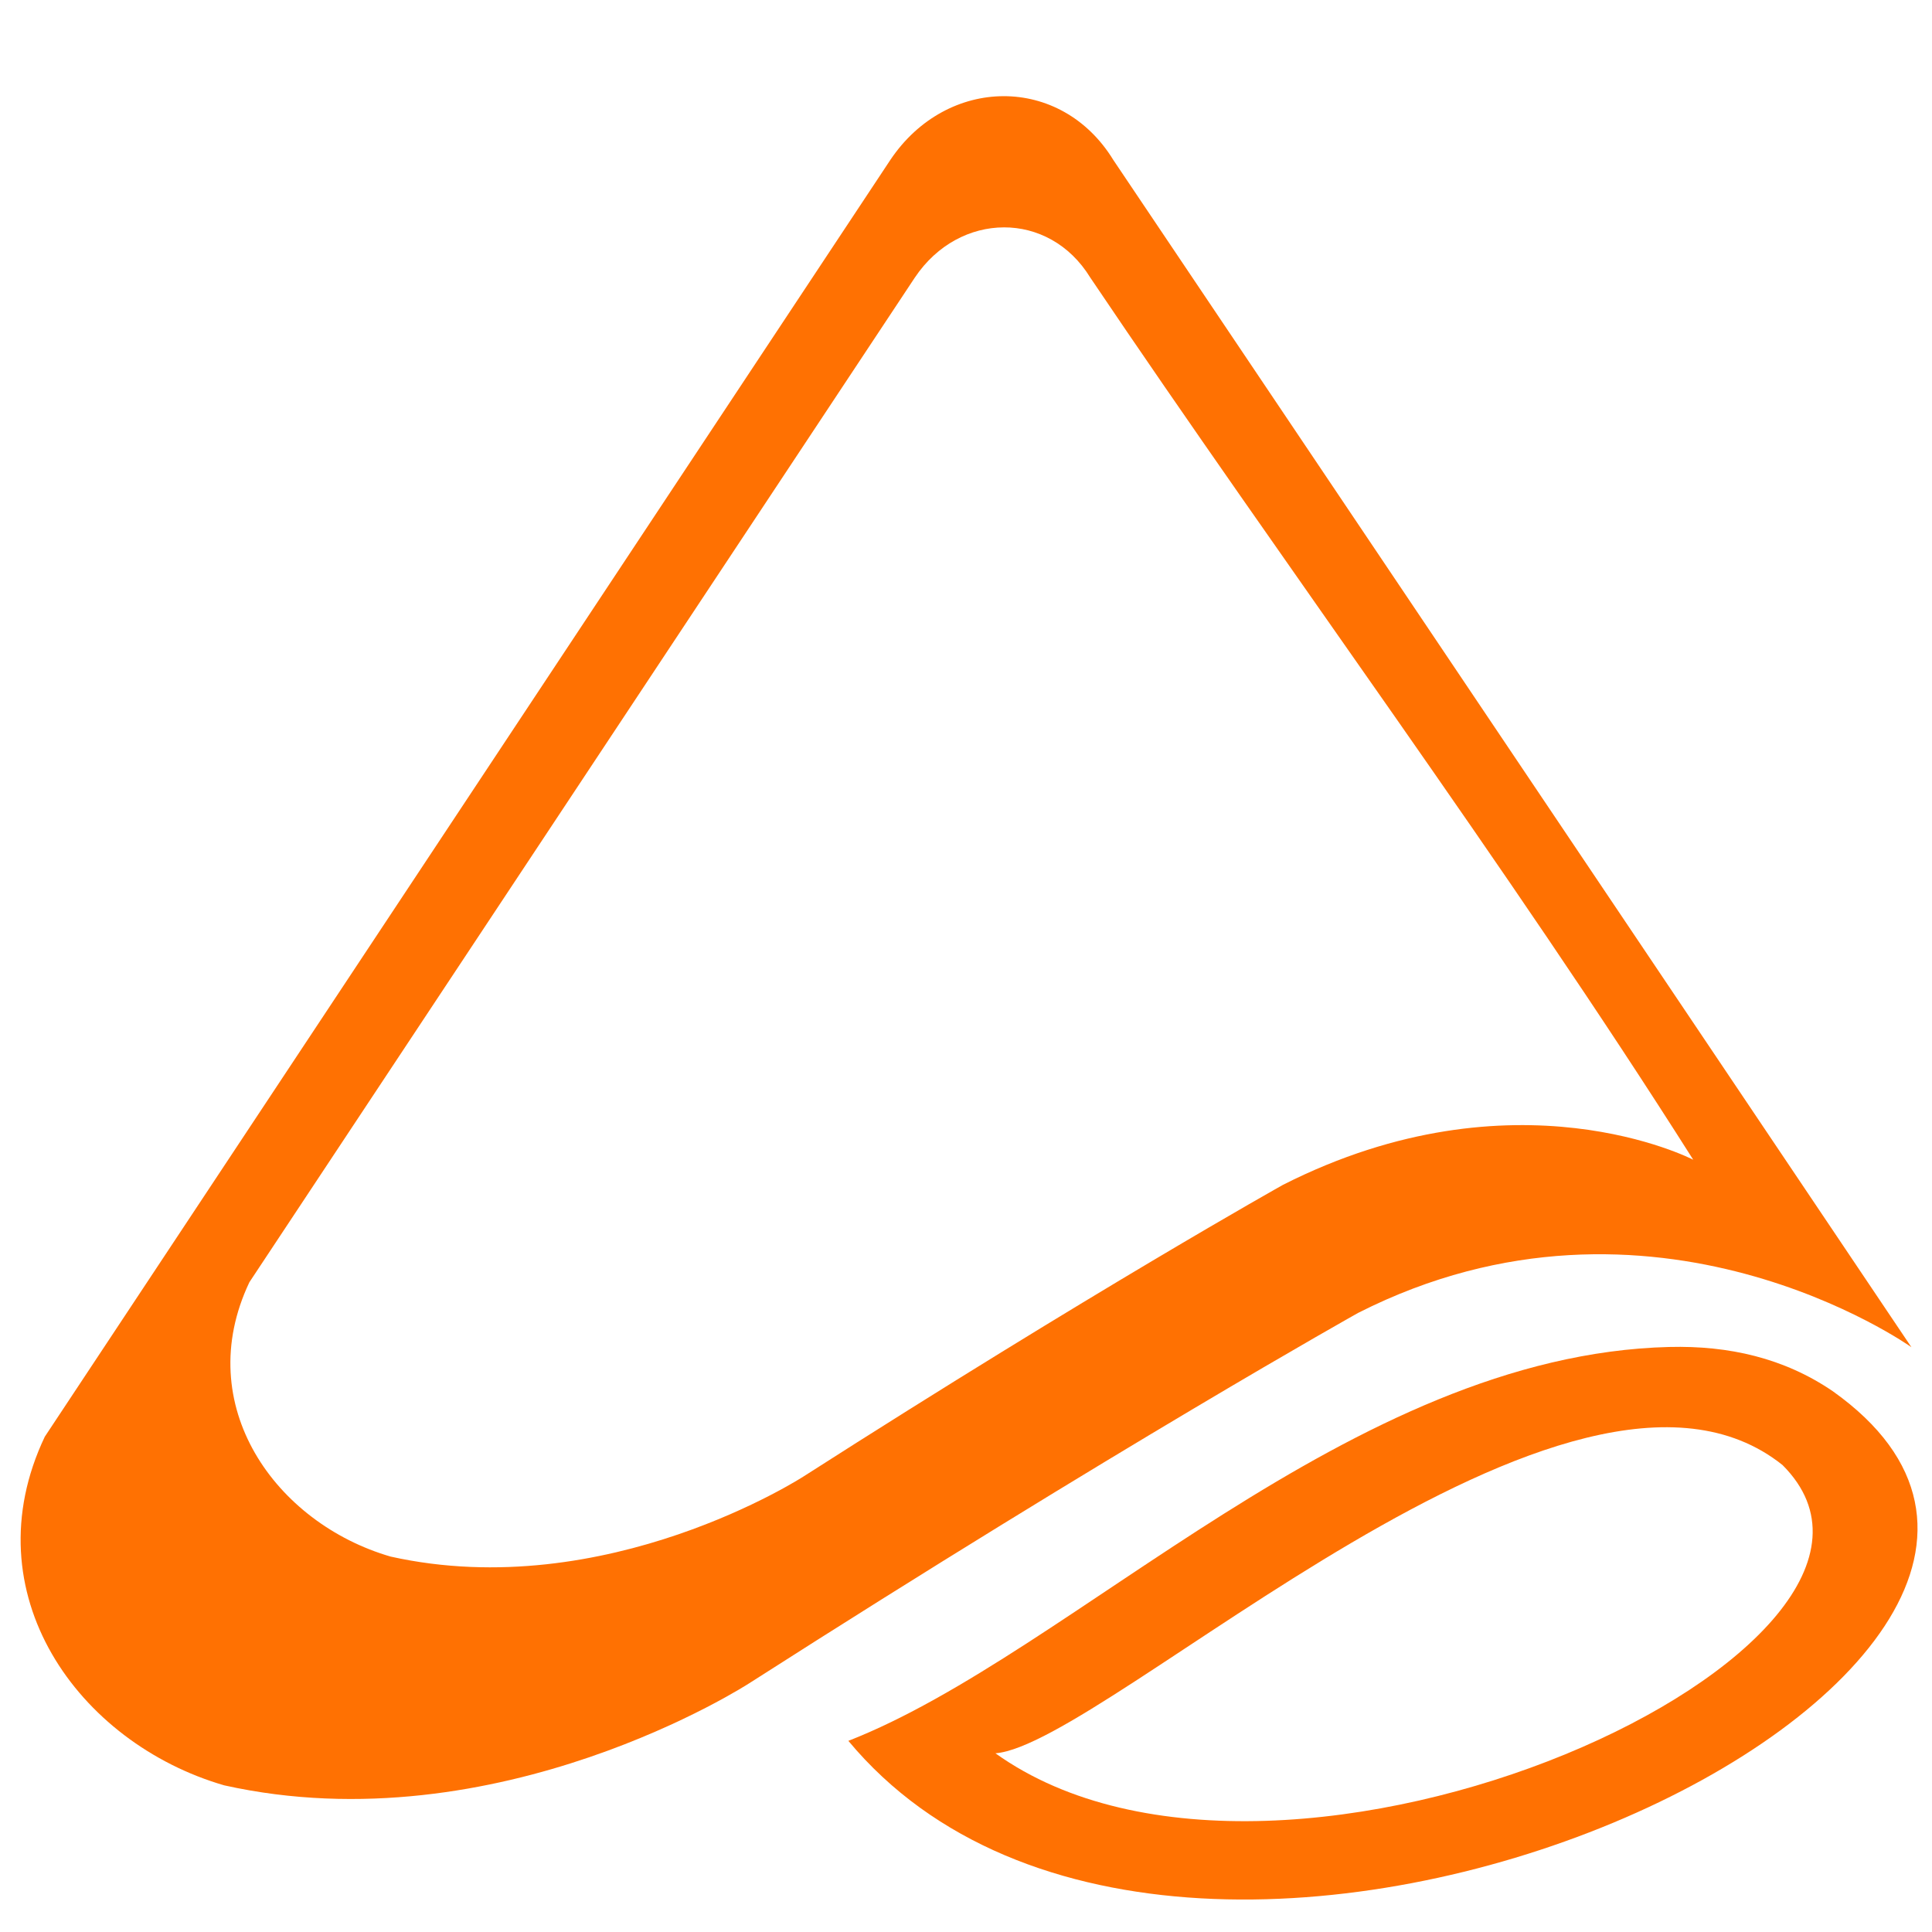 <?xml version="1.0" encoding="UTF-8" standalone="no"?>
<!-- Created with Inkscape (http://www.inkscape.org/) -->

<svg
   xmlns:dc="http://purl.org/dc/elements/1.1/"
   xmlns:cc="http://creativecommons.org/ns#"
   xmlns:rdf="http://www.w3.org/1999/02/22-rdf-syntax-ns#"
   xmlns:svg="http://www.w3.org/2000/svg"
   xmlns="http://www.w3.org/2000/svg"
   xmlns:sodipodi="http://sodipodi.sourceforge.net/DTD/sodipodi-0.dtd"
   xmlns:inkscape="http://www.inkscape.org/namespaces/inkscape"
   width="36"
   height="36"
   viewBox="0 0 187.47 182.806"
   id="svg4195"
   version="1.1"
   inkscape:version="0.91 r13725"
   sodipodi:docname="mobx-state-tree-logo.svg"
   inkscape:export-filename="/Users/robinfehr/Downloads/fir_logo_white.png"
   inkscape:export-xdpi="125.13"
   inkscape:export-ydpi="125.13">
  <defs
     id="defs4197" />
  <sodipodi:namedview
     id="base"
     pagecolor="#ffffff"
     bordercolor="#666666"
     borderopacity="1.0"
     inkscape:pageopacity="0.0"
     inkscape:pageshadow="2"
     inkscape:zoom="2.8284272"
     inkscape:cx="147.99916"
     inkscape:cy="56.292841"
     inkscape:document-units="px"
     inkscape:current-layer="layer1"
     showgrid="false"
     showguides="true"
     inkscape:guide-bbox="true"
     inkscape:window-width="1440"
     inkscape:window-height="856"
     inkscape:window-x="2353"
     inkscape:window-y="0"
     inkscape:window-maximized="0"
     fit-margin-top="0"
     fit-margin-left="0"
     fit-margin-right="0"
     fit-margin-bottom="0"
     units="px">
    <sodipodi:guide
       position="-1610.32,576.971"
       orientation="0,1"
       id="guide5159" />
    <sodipodi:guide
       position="-1606.279,467.875"
       orientation="1,0"
       id="guide5169" />
    <sodipodi:guide
       position="-1778.005,576.971"
       orientation="1,0"
       id="guide5171" />
    <sodipodi:guide
       position="-1433.806,622.325"
       orientation="1,0"
       id="guide5173" />
    <sodipodi:guide
       position="-1456.663,503.039"
       orientation="0,1"
       id="guide5177" />
    <sodipodi:guide
       position="-221.259,576.971"
       orientation="1,0"
       id="guide4404" />
    <sodipodi:guide
       position="-109.71,391.175"
       orientation="1,0"
       id="guide4421" />
    <sodipodi:guide
       position="288.29,387.175"
       orientation="1,0"
       id="guide4423" />
    <sodipodi:guide
       position="288.29,277.175"
       orientation="0,1"
       id="guide4425" />
    <sodipodi:guide
       position="-262,-66"
       orientation="1,0"
       id="guide4498" />
  </sodipodi:namedview>
  <g
     inkscape:label="Layer 1"
     inkscape:groupmode="layer"
     id="layer1"
     transform="translate(-493.091,-1311.168)"
     style="opacity:1">
    <path
       style="opacity:1;fill:#ff7102;fill-opacity:1;fill-rule:evenodd;stroke:none;stroke-width:1px;stroke-linecap:butt;stroke-linejoin:miter;stroke-opacity:1"
       d="m 590.467,1318.168 c -4.085,0.01 -8.23,2.082 -10.983,6.187 l -82.048,123.892 c -7.211,15.19 3.238,29.709 17.402,33.826 26.605,5.925 50.972,-9.914 50.972,-9.914 35.892,-22.966 59.072,-35.93 59.072,-35.93 28.605,-14.501 53.627,3.292 53.68,3.33 l -77.443,-115.204 c -2.538,-4.141 -6.566,-6.196 -10.651,-6.187 z m 0.034,12.73 c 3.215,-0.01 6.385,1.611 8.382,4.87 18.914,28.075 40.41,57.02 58.509,85.602 0,0 -17.273,-8.988 -39.806,2.435 0,0 -18.247,10.204 -46.491,28.277 0,0 -19.169,12.457 -40.105,7.794 -11.146,-3.24 -19.374,-14.667 -13.7,-26.62 l 64.572,-97.487 c 2.167,-3.23 5.424,-4.863 8.639,-4.87 z"
       id="path5398"
       inkscape:connector-curvature="0"
       inkscape:export-xdpi="248.17999"
       inkscape:export-ydpi="248.17999" />
    <path
       style="fill:#ff7102;fill-opacity:1;fill-rule:evenodd;stroke:none;stroke-width:1px;stroke-linecap:butt;stroke-linejoin:miter;stroke-opacity:1"
       d="m 655.075,1439.537 c -30.943,0.765 -57.794,29.676 -79.664,38.221 33.249,39.96 132.792,-7.446 95.517,-33.93 -4.729,-3.224 -10.085,-4.433 -15.853,-4.29 z m 10.981,11.457 c 17.547,17.529 -48.352,48.024 -76.374,27.971 10.737,-0.829 55.926,-44.308 76.374,-27.971 z"
       id="path5404"
       inkscape:connector-curvature="0"
       sodipodi:nodetypes="sccsccc" />
  </g>
</svg>
